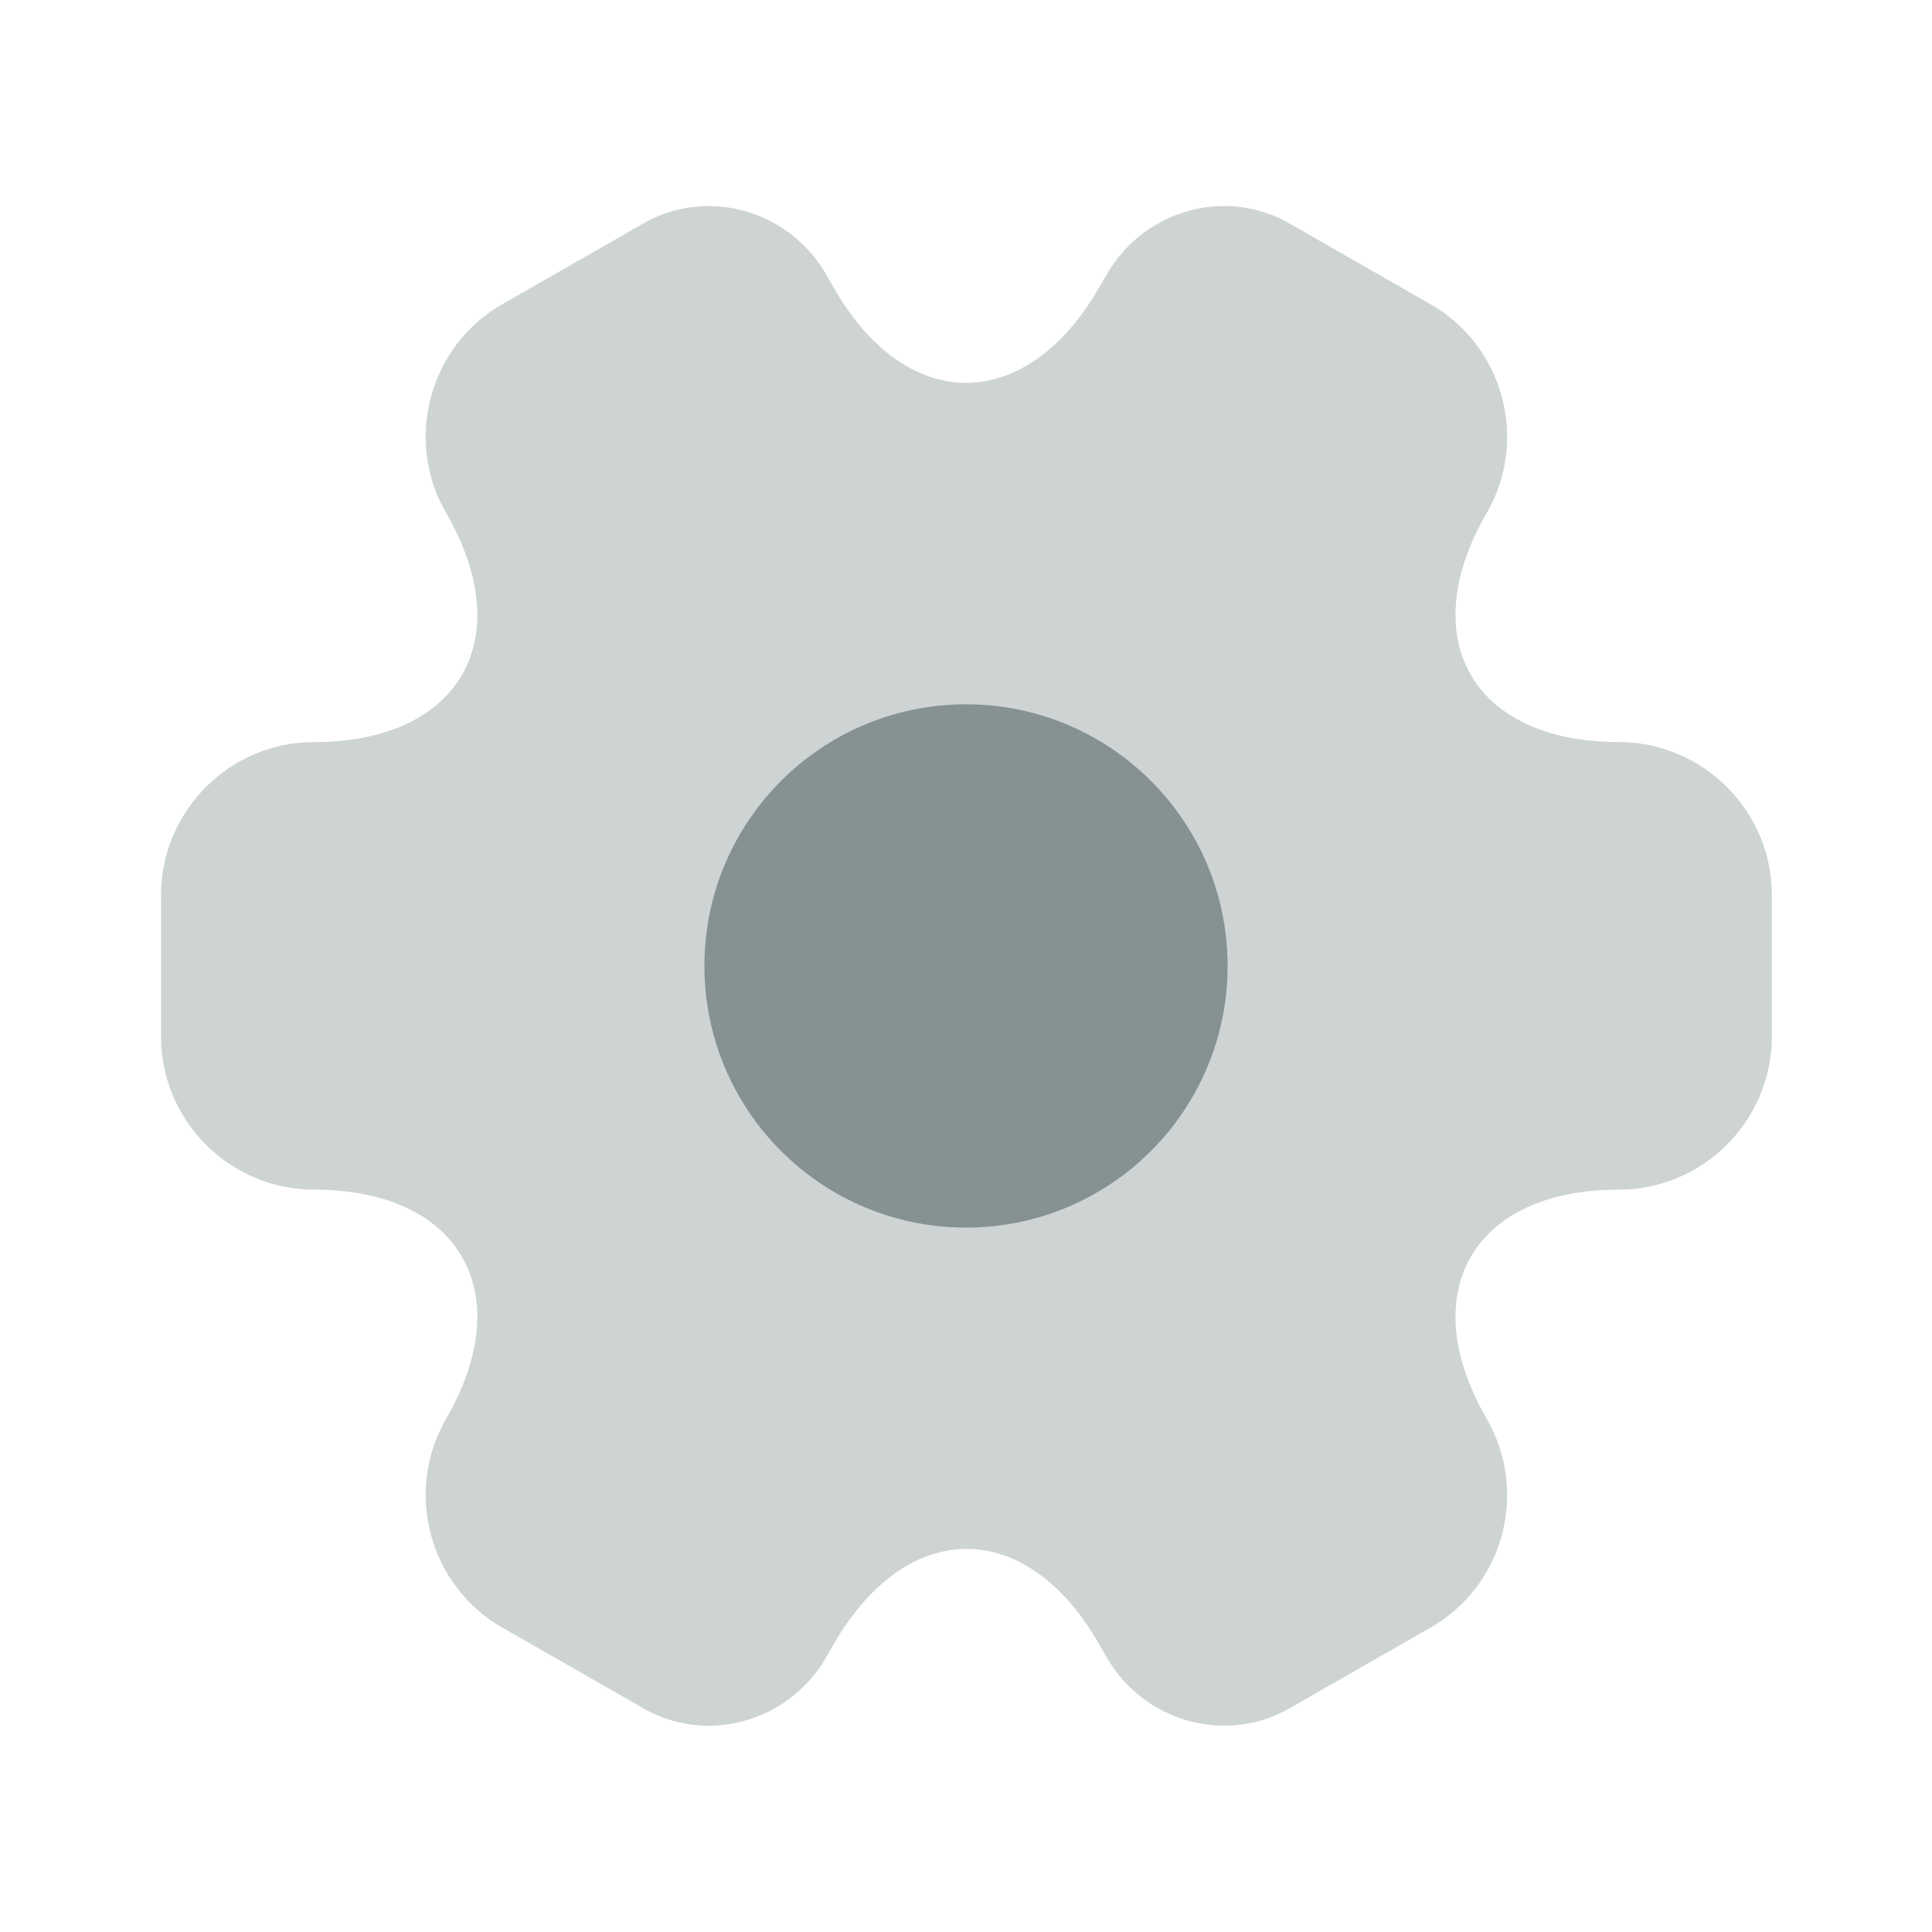<svg width="20" height="20" viewBox="0 0 20 20" fill="none" xmlns="http://www.w3.org/2000/svg">
<path opacity="0.4" d="M1.667 10.732V9.265C1.667 8.399 2.375 7.682 3.25 7.682C4.758 7.682 5.375 6.615 4.617 5.307C4.183 4.557 4.442 3.582 5.2 3.149L6.642 2.324C7.3 1.932 8.15 2.165 8.542 2.824L8.633 2.982C9.383 4.29 10.617 4.29 11.375 2.982L11.467 2.824C11.858 2.165 12.708 1.932 13.367 2.324L14.808 3.149C15.567 3.582 15.825 4.557 15.392 5.307C14.633 6.615 15.25 7.682 16.758 7.682C17.625 7.682 18.342 8.39 18.342 9.265V10.732C18.342 11.599 17.633 12.315 16.758 12.315C15.25 12.315 14.633 13.382 15.392 14.69C15.825 15.449 15.567 16.415 14.808 16.849L13.367 17.674C12.708 18.065 11.858 17.832 11.467 17.174L11.375 17.015C10.625 15.707 9.392 15.707 8.633 17.015L8.542 17.174C8.15 17.832 7.3 18.065 6.642 17.674L5.2 16.849C4.442 16.415 4.183 15.44 4.617 14.69C5.375 13.382 4.758 12.315 3.25 12.315C2.375 12.315 1.667 11.599 1.667 10.732Z" fill="#869291"/>
<path d="M10 12.708C11.496 12.708 12.708 11.495 12.708 9.999C12.708 8.504 11.496 7.291 10 7.291C8.504 7.291 7.292 8.504 7.292 9.999C7.292 11.495 8.504 12.708 10 12.708Z" fill="#869291"/>
</svg>
